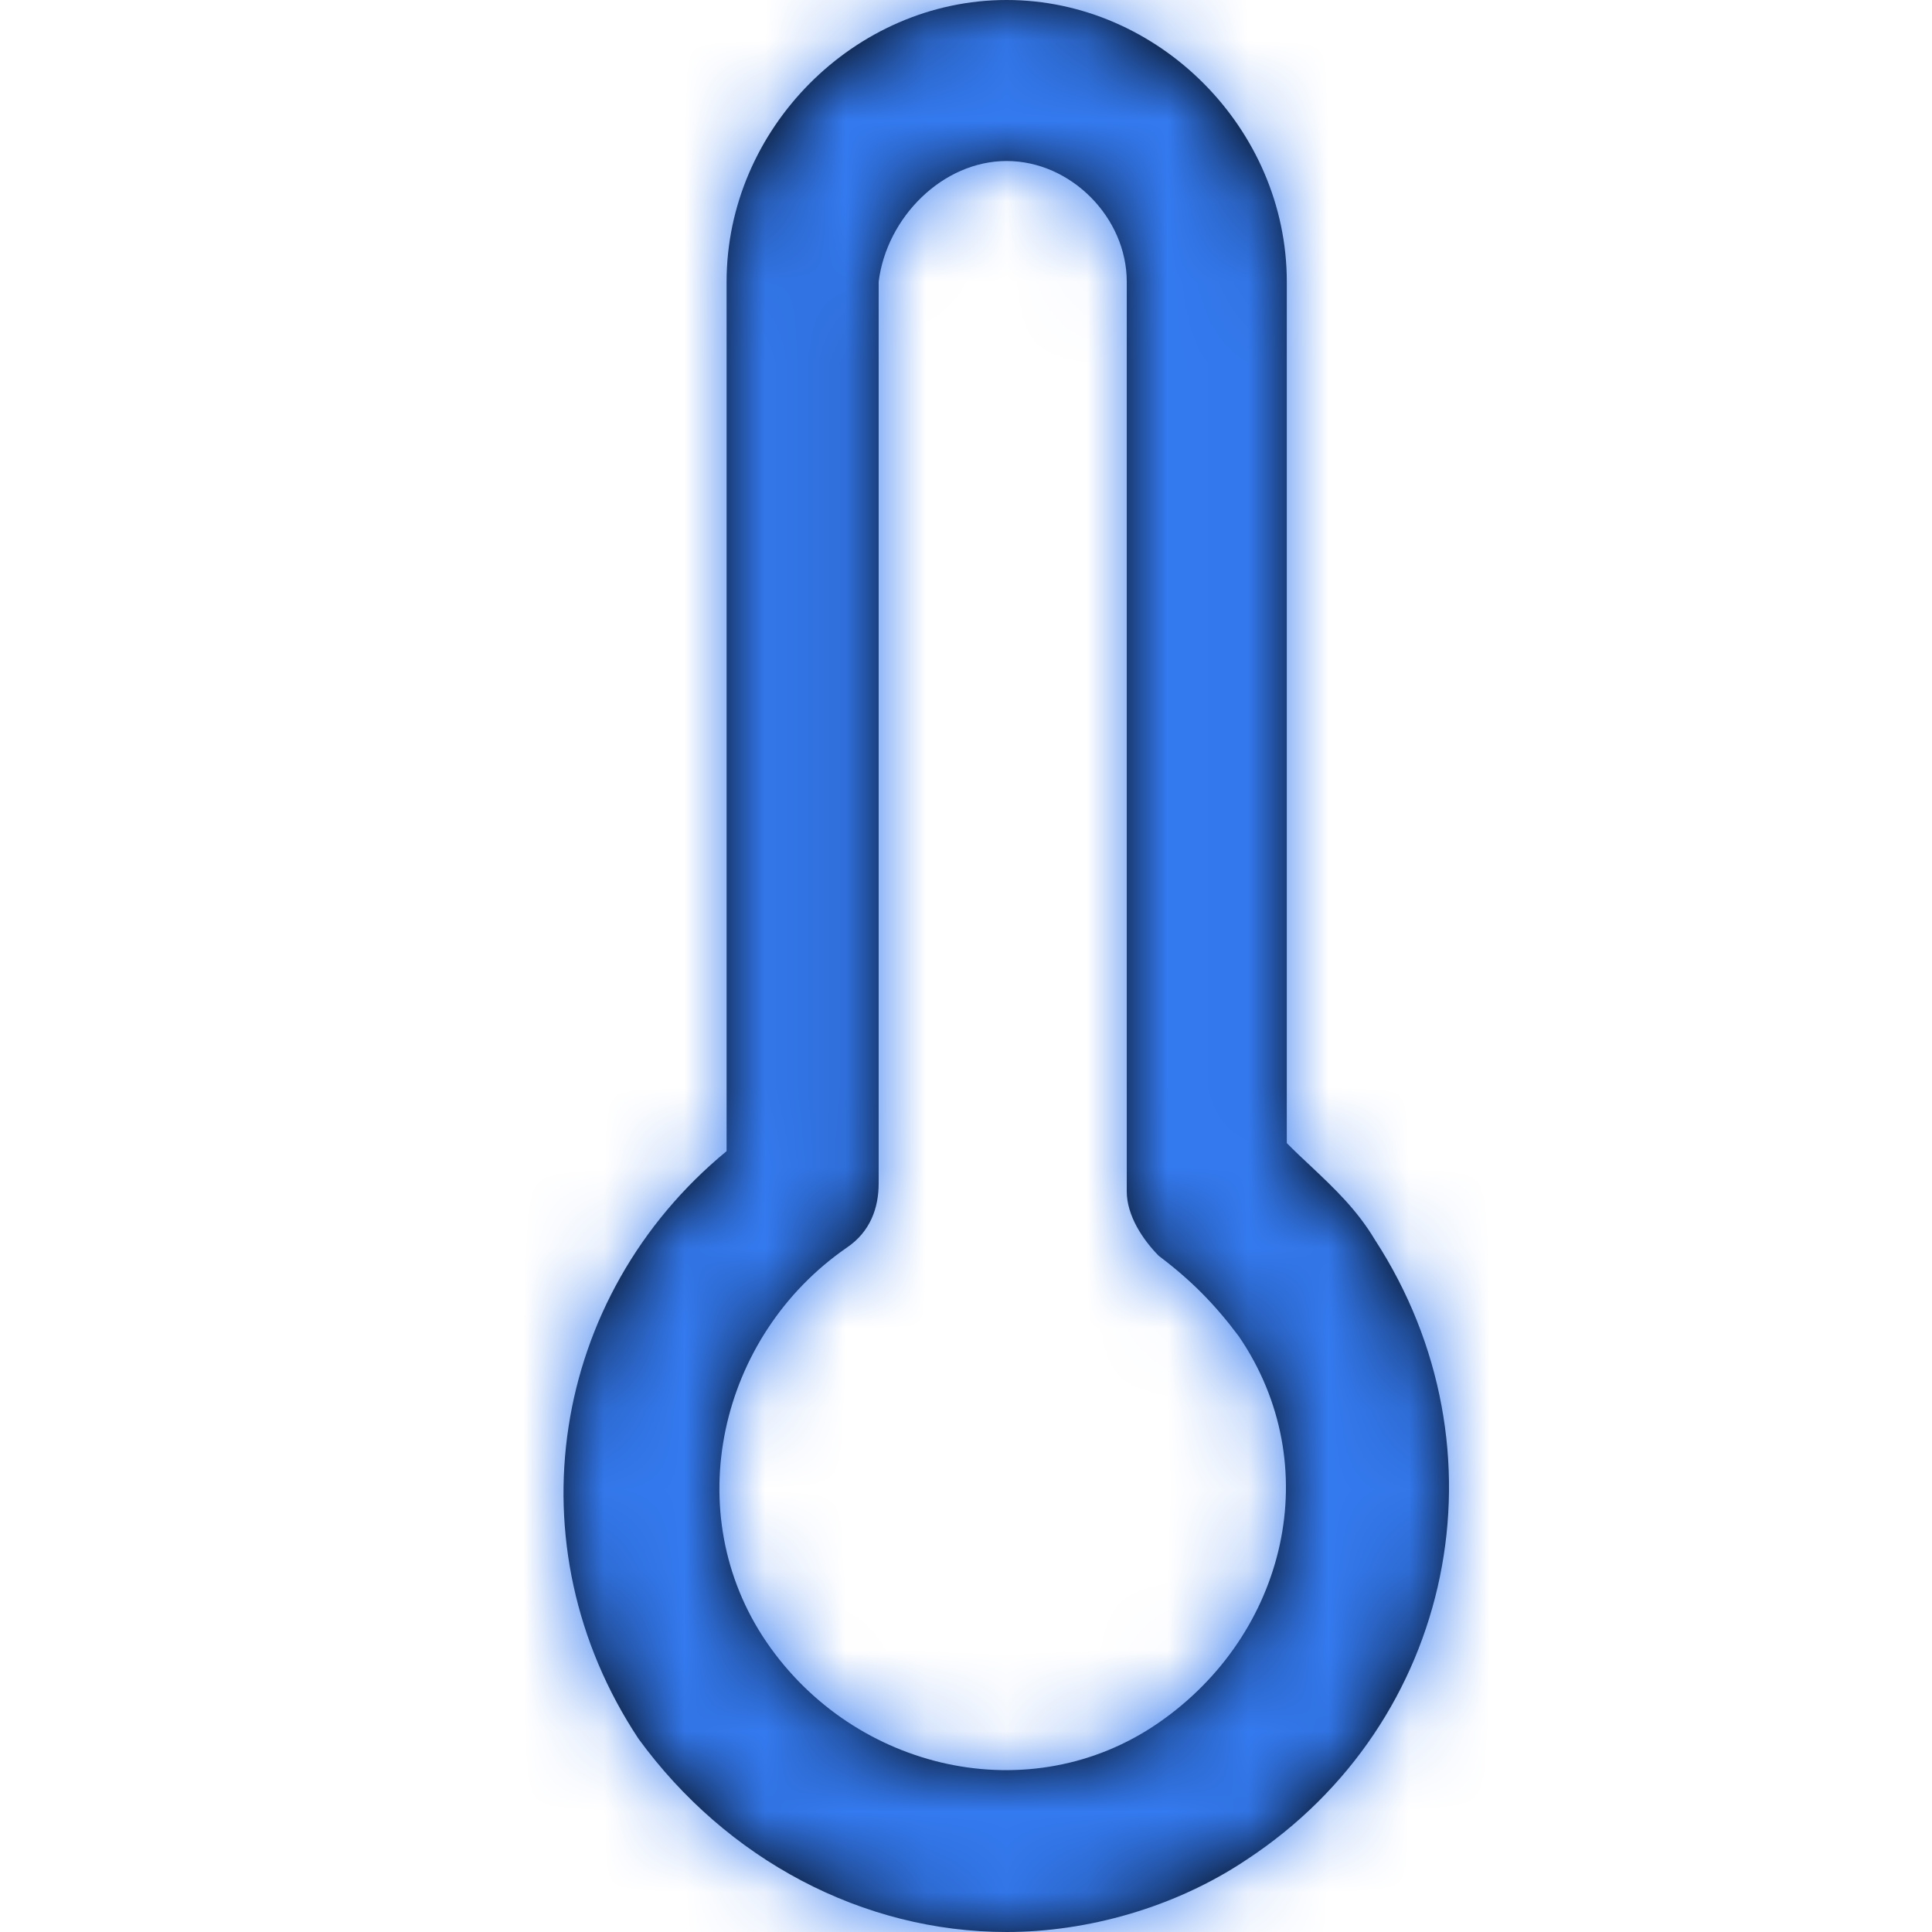 <svg width="24" height="24" viewBox="0 0 24 24" fill="none" xmlns="http://www.w3.org/2000/svg">
<path fill-rule="evenodd" clip-rule="evenodd" d="M16.287 14.49C16.578 14.765 16.856 15.027 17.079 15.4C18.769 18 18.073 21.4 15.488 23.1C14.593 23.7 13.5 24 12.505 24C10.716 24 9.026 23.1 7.932 21.6C6.342 19.2 6.839 16.1 9.026 14.3V3.5C9.026 1.6 10.617 0 12.505 0C14.394 0 15.985 1.6 15.985 3.5V14.2C16.086 14.302 16.187 14.397 16.287 14.49ZM9.523 20.4C10.617 22 12.804 22.5 14.394 21.4C15.985 20.3 16.482 18.2 15.389 16.6C15.09 16.2 14.792 15.9 14.394 15.6C14.196 15.4 13.997 15.1 13.997 14.8V3.5C13.997 2.7 13.301 2 12.505 2C11.71 2 11.014 2.7 10.915 3.5V14.7C10.915 15 10.815 15.3 10.517 15.5C8.926 16.6 8.429 18.8 9.523 20.4Z" fill="black"/>
<mask id="mask0" mask-type="alpha" maskUnits="userSpaceOnUse" x="7" y="0" width="11" height="24">
<path fill-rule="evenodd" clip-rule="evenodd" d="M16.287 14.49C16.578 14.765 16.856 15.027 17.079 15.4C18.769 18 18.073 21.4 15.488 23.1C14.593 23.7 13.5 24 12.505 24C10.716 24 9.026 23.1 7.932 21.6C6.342 19.2 6.839 16.1 9.026 14.3V3.5C9.026 1.6 10.617 0 12.505 0C14.394 0 15.985 1.6 15.985 3.5V14.2C16.086 14.302 16.187 14.397 16.287 14.49ZM9.523 20.4C10.617 22 12.804 22.5 14.394 21.4C15.985 20.3 16.482 18.2 15.389 16.6C15.09 16.2 14.792 15.9 14.394 15.6C14.196 15.4 13.997 15.1 13.997 14.8V3.5C13.997 2.7 13.301 2 12.505 2C11.71 2 11.014 2.7 10.915 3.5V14.7C10.915 15 10.815 15.3 10.517 15.5C8.926 16.6 8.429 18.8 9.523 20.4Z" fill="white"/>
</mask>
<g mask="url(#mask0)">
<rect width="24" height="24" fill="#347AF0"/>
</g>
</svg>
